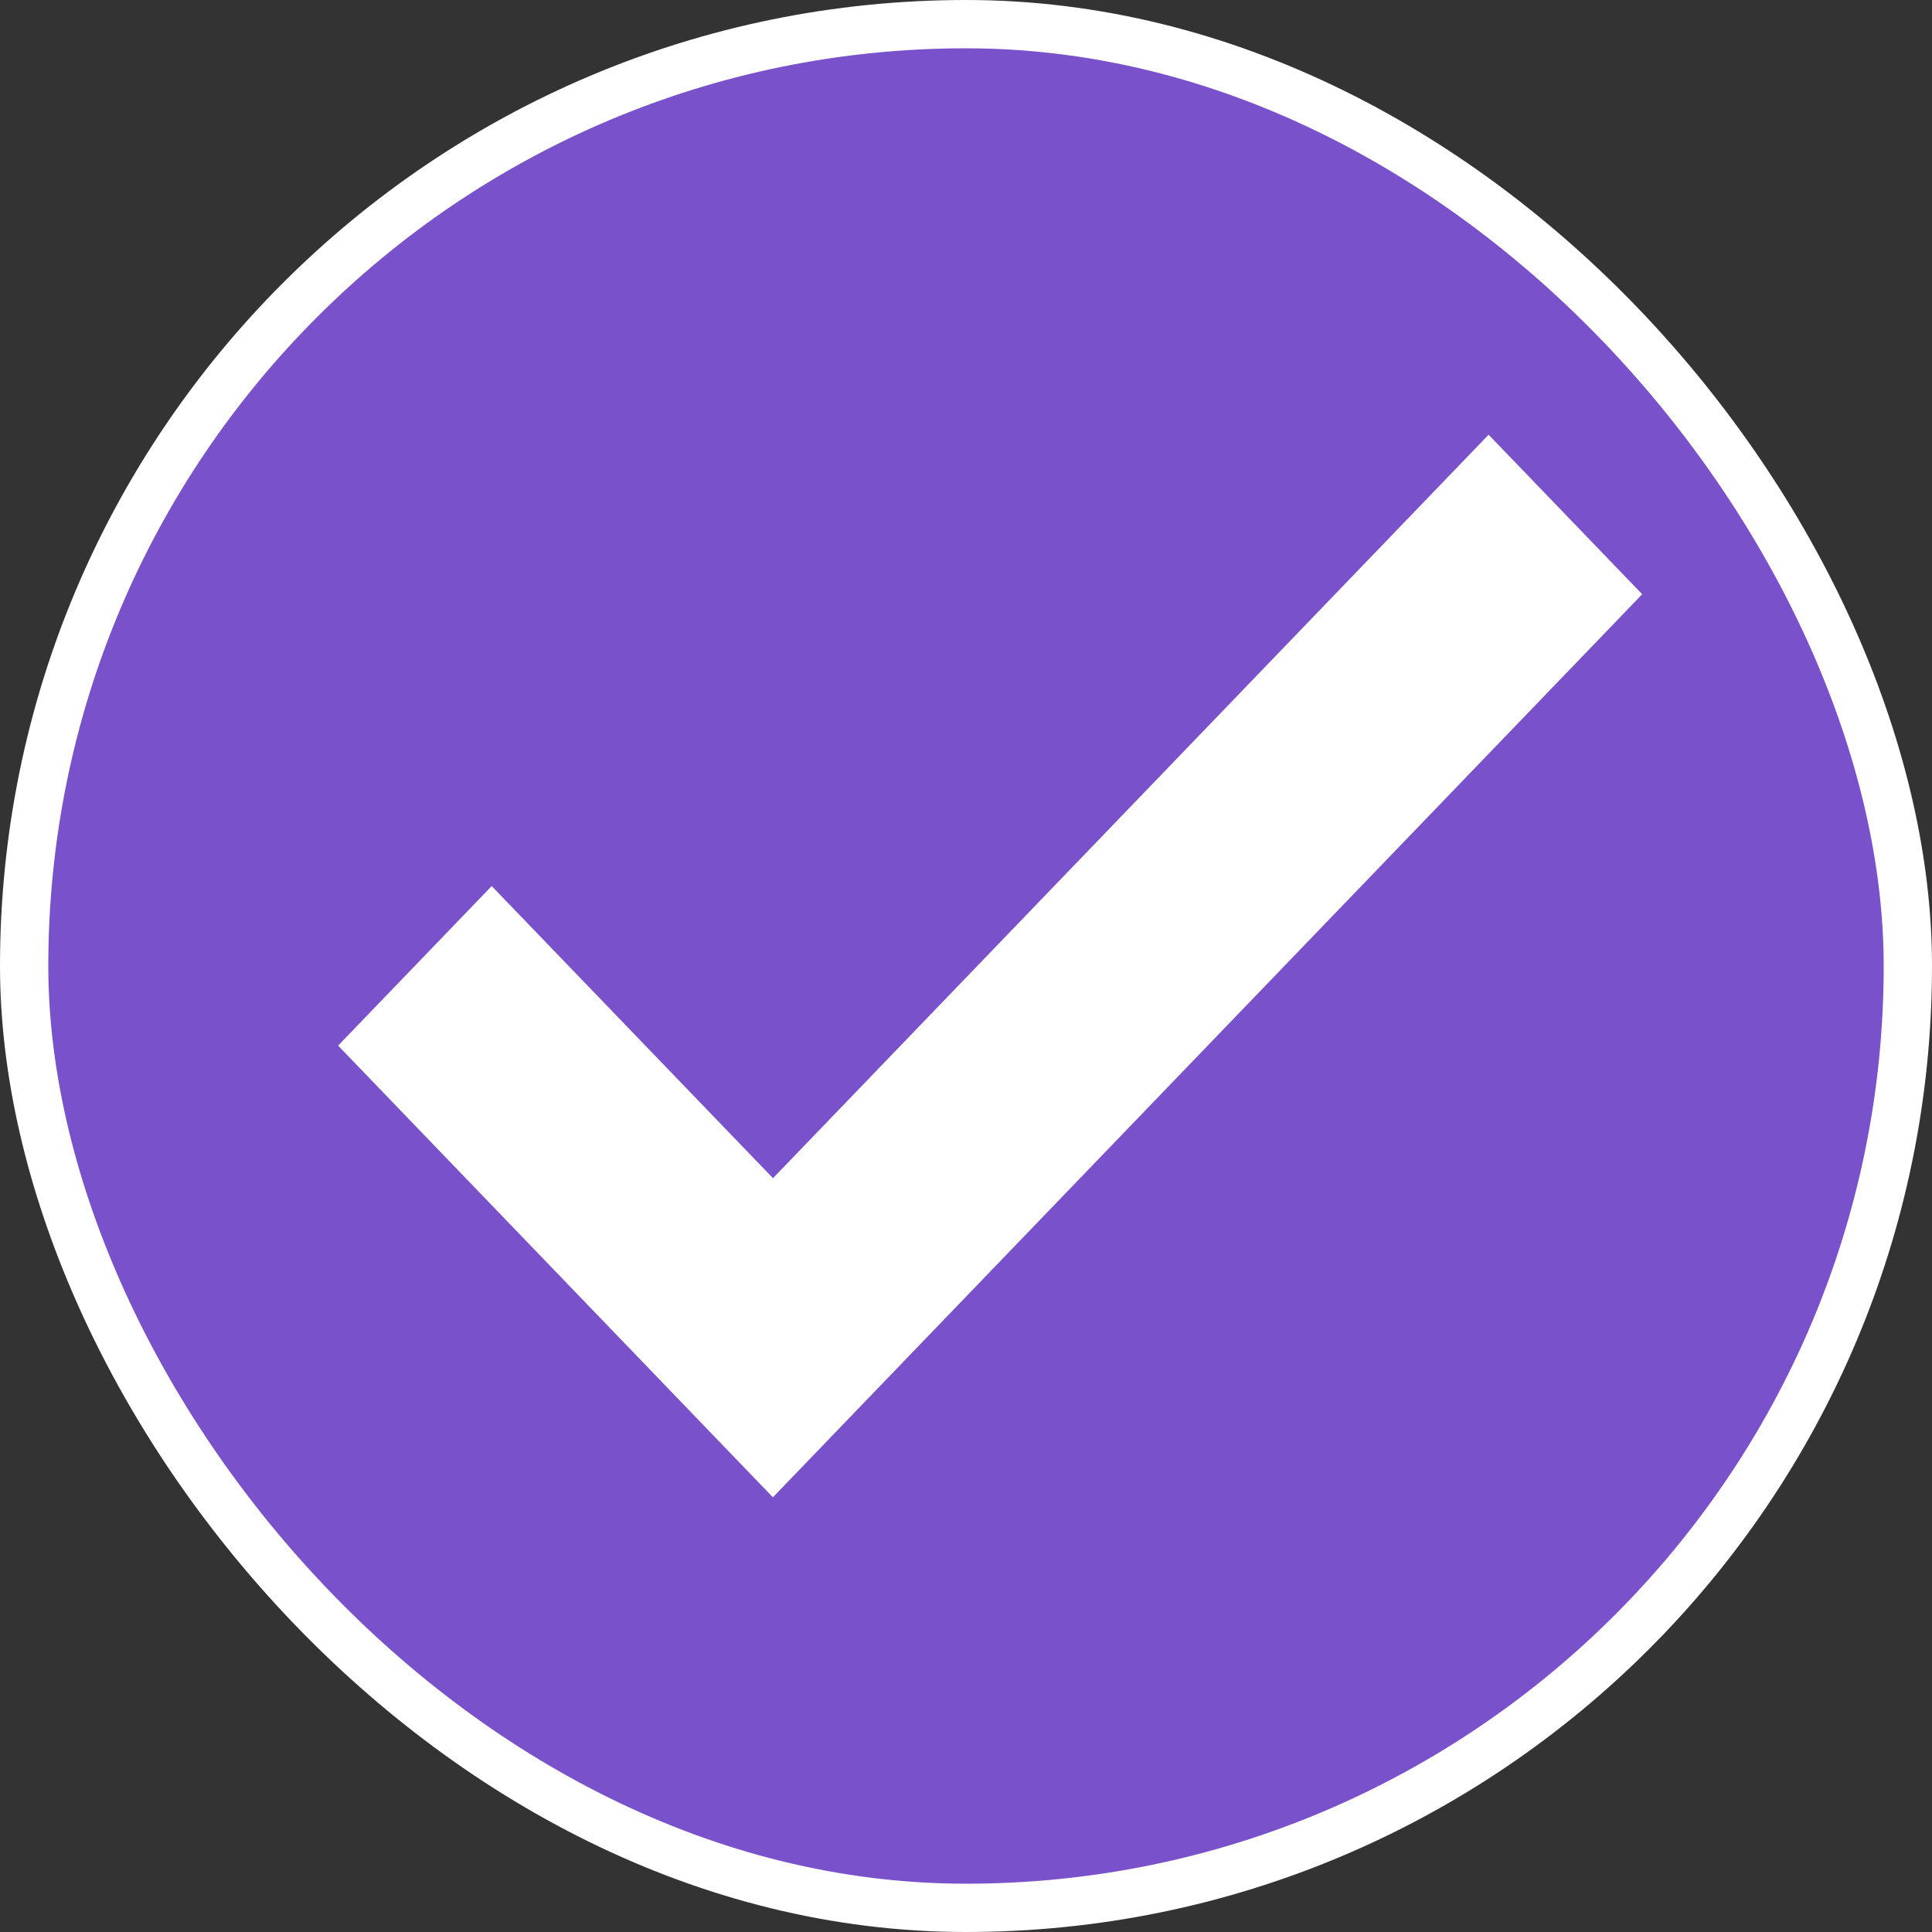 <svg width="25" height="25" viewBox="0 0 40 40" fill="none" xmlns="http://www.w3.org/2000/svg">
<rect x="0" y="0" width="40" height="40" fill="#333333" stroke="none"/>
<rect x="0.5" y="0.5" width="39" height="39" rx="19.5" fill="#7951CA"/>
<rect x="0.5" y="0.5" width="39" height="39" rx="19.5" stroke="white"/>
<path d="M7 21.648L10.18 18.345L16.004 24.393L30.82 9L34 12.303L16.002 31L7 21.648Z" fill="white"/>
</svg>
